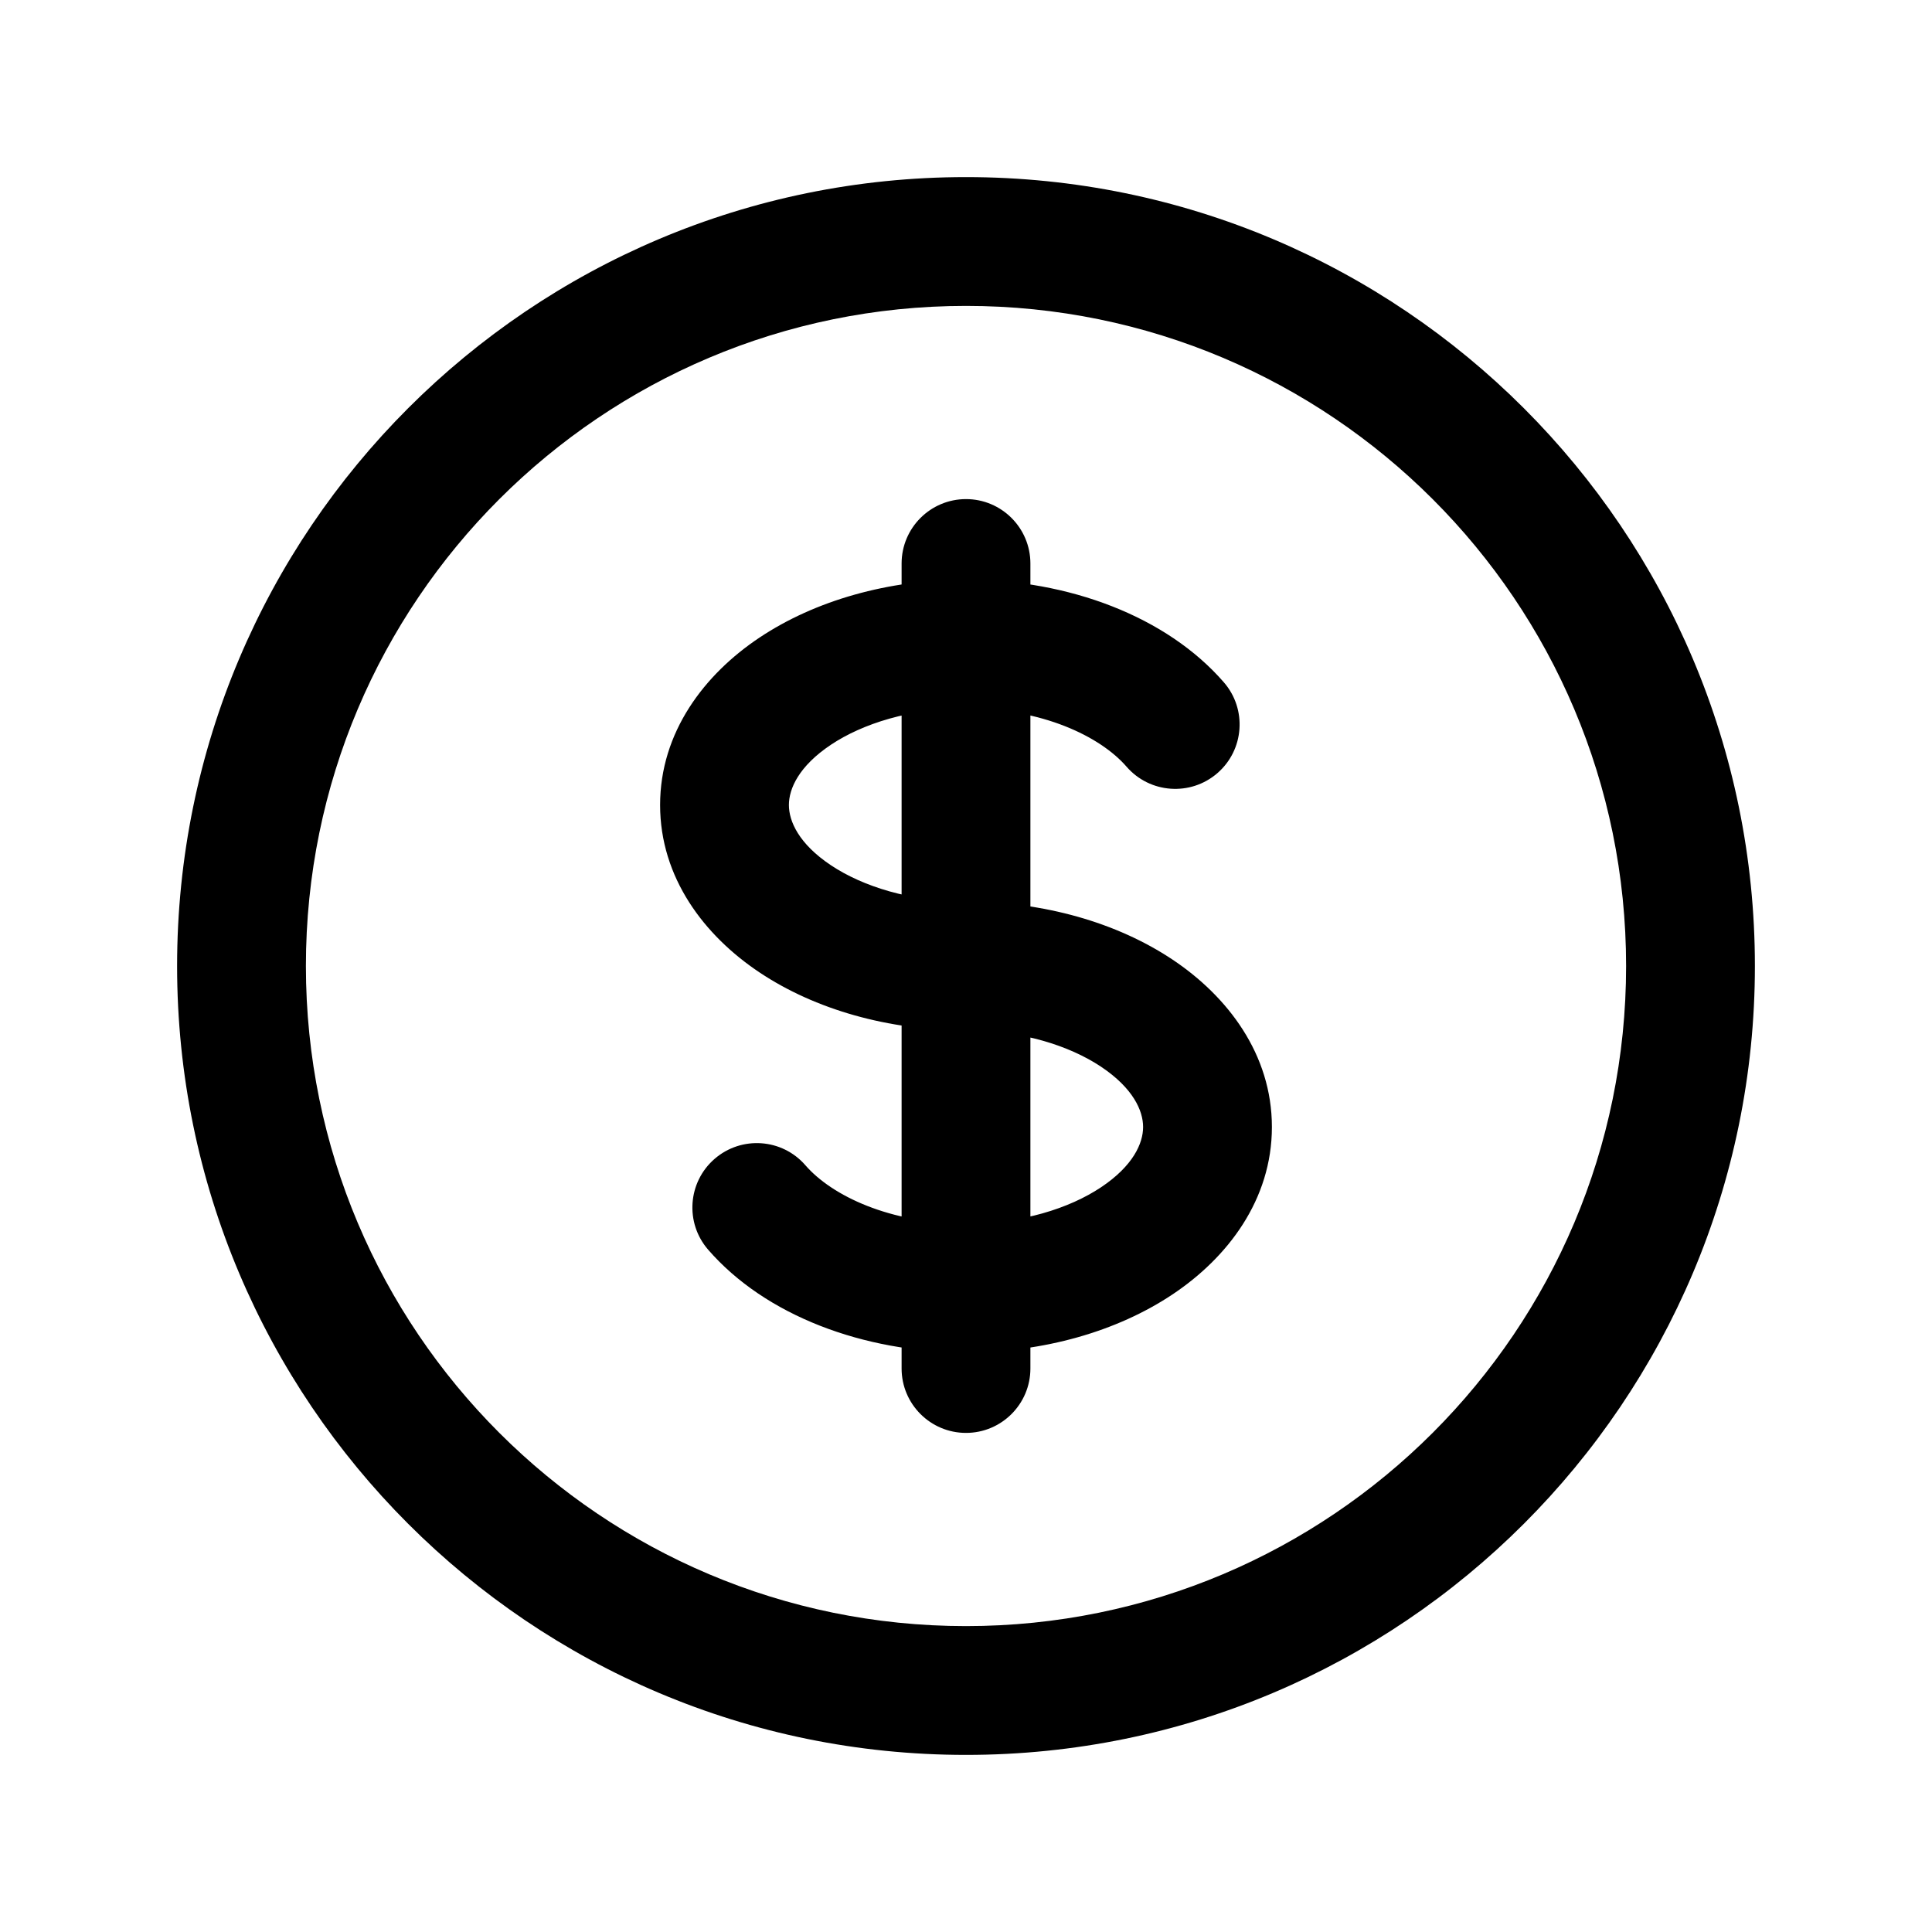 <svg width="30" height="30" viewBox="0 0 30 30" fill="none" xmlns="http://www.w3.org/2000/svg">
<g id="currency-dollar">
<path id="Icon" d="M17.493 11.905C17.855 12.322 18.487 12.367 18.904 12.005C19.321 11.643 19.366 11.012 19.004 10.595L17.493 11.905ZM12.507 18.095C12.145 17.677 11.514 17.633 11.096 17.995C10.679 18.357 10.634 18.988 10.996 19.405L12.507 18.095ZM16 8.75C16 8.198 15.552 7.75 15 7.75C14.448 7.75 14 8.198 14 8.75H16ZM14 21.25C14 21.802 14.448 22.25 15 22.25C15.552 22.25 16 21.802 16 21.25L14 21.25ZM25.25 15C25.25 20.661 20.661 25.25 15 25.25V27.25C21.765 27.25 27.25 21.765 27.25 15H25.25ZM15 25.25C9.339 25.25 4.75 20.661 4.75 15H2.75C2.75 21.765 8.235 27.25 15 27.25V25.25ZM4.75 15C4.75 9.339 9.339 4.75 15 4.75V2.75C8.235 2.75 2.75 8.235 2.75 15H4.75ZM15 4.75C20.661 4.75 25.25 9.339 25.25 15H27.25C27.25 8.235 21.765 2.75 15 2.75V4.75ZM15 14C14.134 14 13.396 13.764 12.903 13.436C12.403 13.102 12.25 12.752 12.25 12.5H10.25C10.25 13.629 10.936 14.528 11.794 15.1C12.658 15.676 13.795 16 15 16V14ZM12.25 12.5C12.25 12.248 12.403 11.898 12.903 11.564C13.396 11.236 14.134 11 15 11V9C13.795 9 12.658 9.324 11.794 9.9C10.936 10.472 10.25 11.371 10.25 12.5H12.25ZM15 11C16.181 11 17.083 11.433 17.493 11.905L19.004 10.595C18.117 9.573 16.595 9 15 9V11ZM15 16C15.866 16 16.604 16.236 17.097 16.564C17.597 16.898 17.75 17.248 17.75 17.5H19.75C19.75 16.371 19.064 15.472 18.206 14.9C17.342 14.324 16.205 14 15 14V16ZM14 8.75V10H16V8.75H14ZM14 20L14 21.25L16 21.25L16 20L14 20ZM15 19C13.819 19 12.917 18.567 12.507 18.095L10.996 19.405C11.883 20.427 13.405 21 15 21L15 19ZM17.75 17.5C17.75 17.752 17.597 18.102 17.097 18.436C16.604 18.764 15.866 19 15 19V21C16.205 21 17.342 20.676 18.206 20.1C19.064 19.528 19.75 18.629 19.75 17.5H17.75ZM14 10L14 20L16 20L16 10L14 10Z" fill="black"/>
</g>
</svg>

